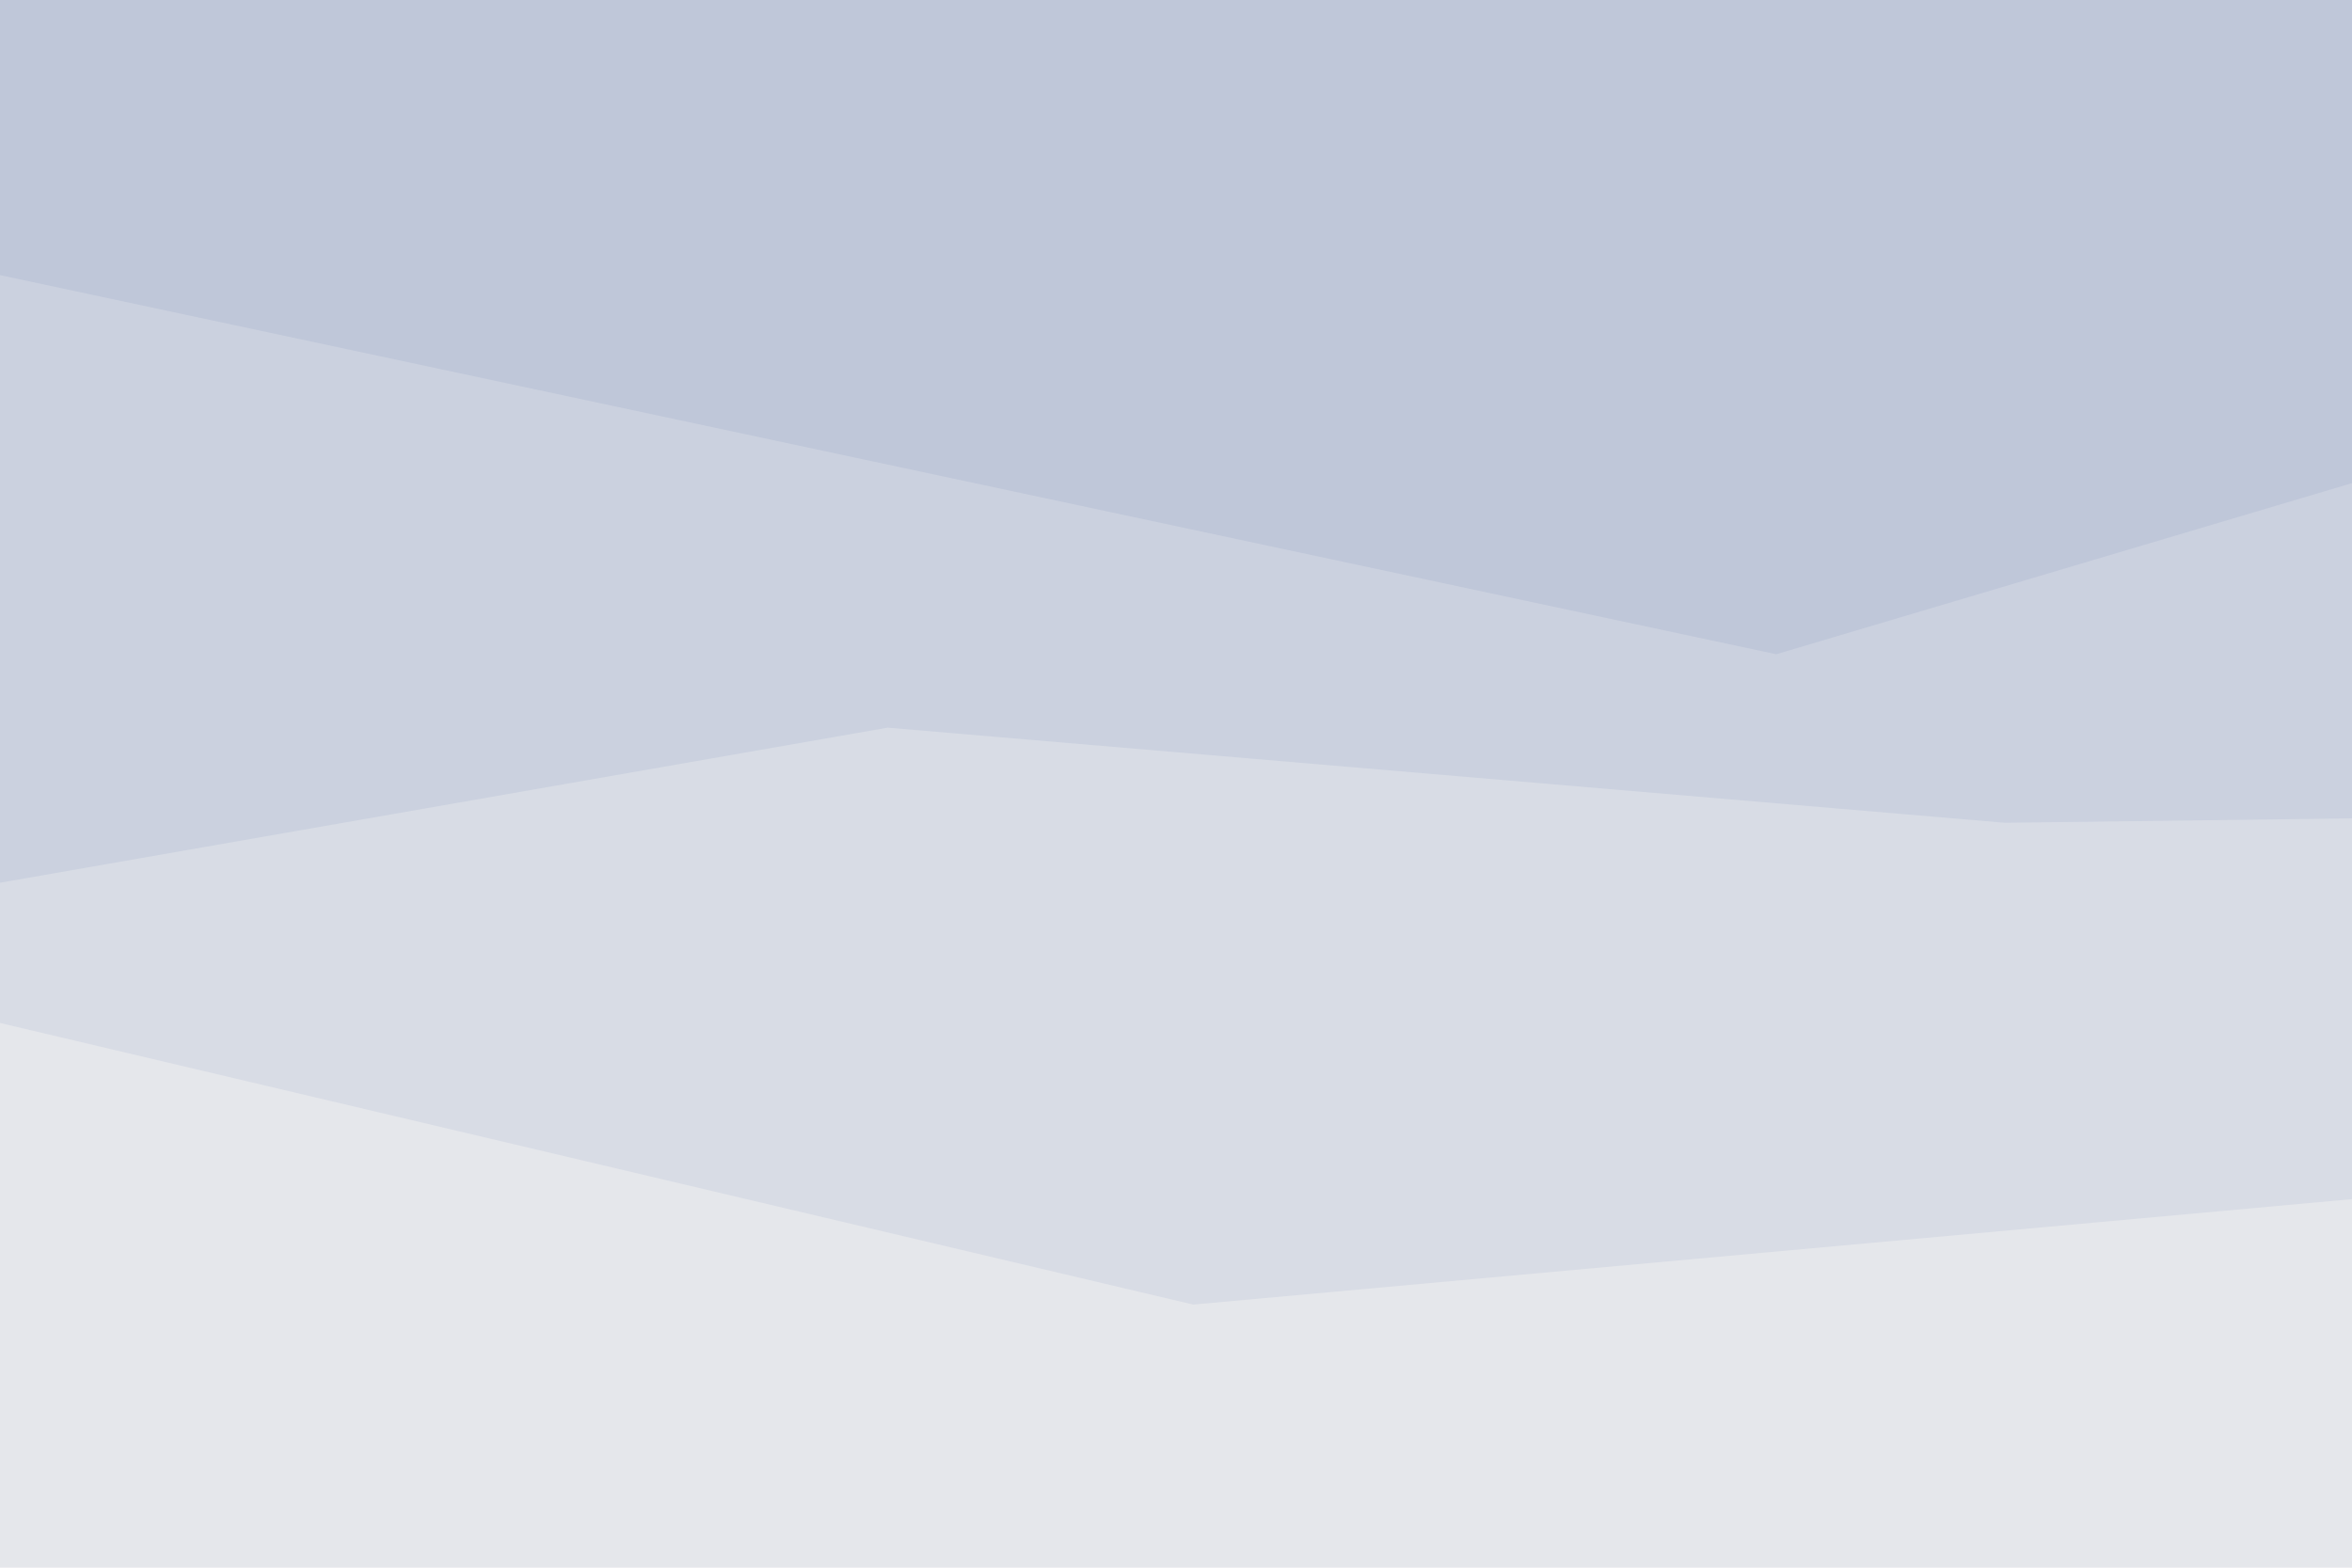 <svg id="visual" viewBox="0 0 900 600" width="900" height="600" xmlns="http://www.w3.org/2000/svg"
    xmlns:xlink="http://www.w3.org/1999/xlink" version="1.1">
    <path transform="matrix(-1.9,0,0,-1,1412.3,1841.3)" d="M 172.5 1076.4 L 397.5 897 L 622.5 1133.6 L 847.5 1014.2 L 1072.5 1049.9 L 1072.5 1903 L 847.5 1903 L 622.5 1903 L 397.5 1903 L 172.5 1903 Z" fill="#e5e7eb"></path>
    <path transform="matrix(-1.9,0,0,-1,1345.4,1841.3)" d="M 113.3 1403.3 L 467.8 1342 L 822.3 1501 L 1176.8 1373.5 L 1531.3 1361.9 L 1531.3 1862 L 1176.8 1862 L 822.3 1862 L 467.8 1862 L 113.3 1862 Z" fill="#d8dce5"></path>
    <path transform="matrix(-1.9,0,0,-1,1402.9,1841.3)" d="M 109.6 1531.8 L 334.6 1526.4 L 559.6 1562.8 L 784.6 1488.1 L 1009.6 1428 L 1009.6 1847 L 784.6 1847 L 559.6 1847 L 334.6 1847 L 109.6 1847 Z" fill="#cbd1df"></path>
    <path transform="matrix(-1.9,0,0,-1,1407.2,1841.3)" d="M -705.7 1575 L -342.8 1795.8 L 20.1 1795.8 L 382.9 1590.9 L 745.8 1738.1 L 745.8 2010 L 382.9 2010 L 20.1 2010 L -342.8 2010 L -705.7 2010 Z" fill="#bfc7d9"></path>
</svg>